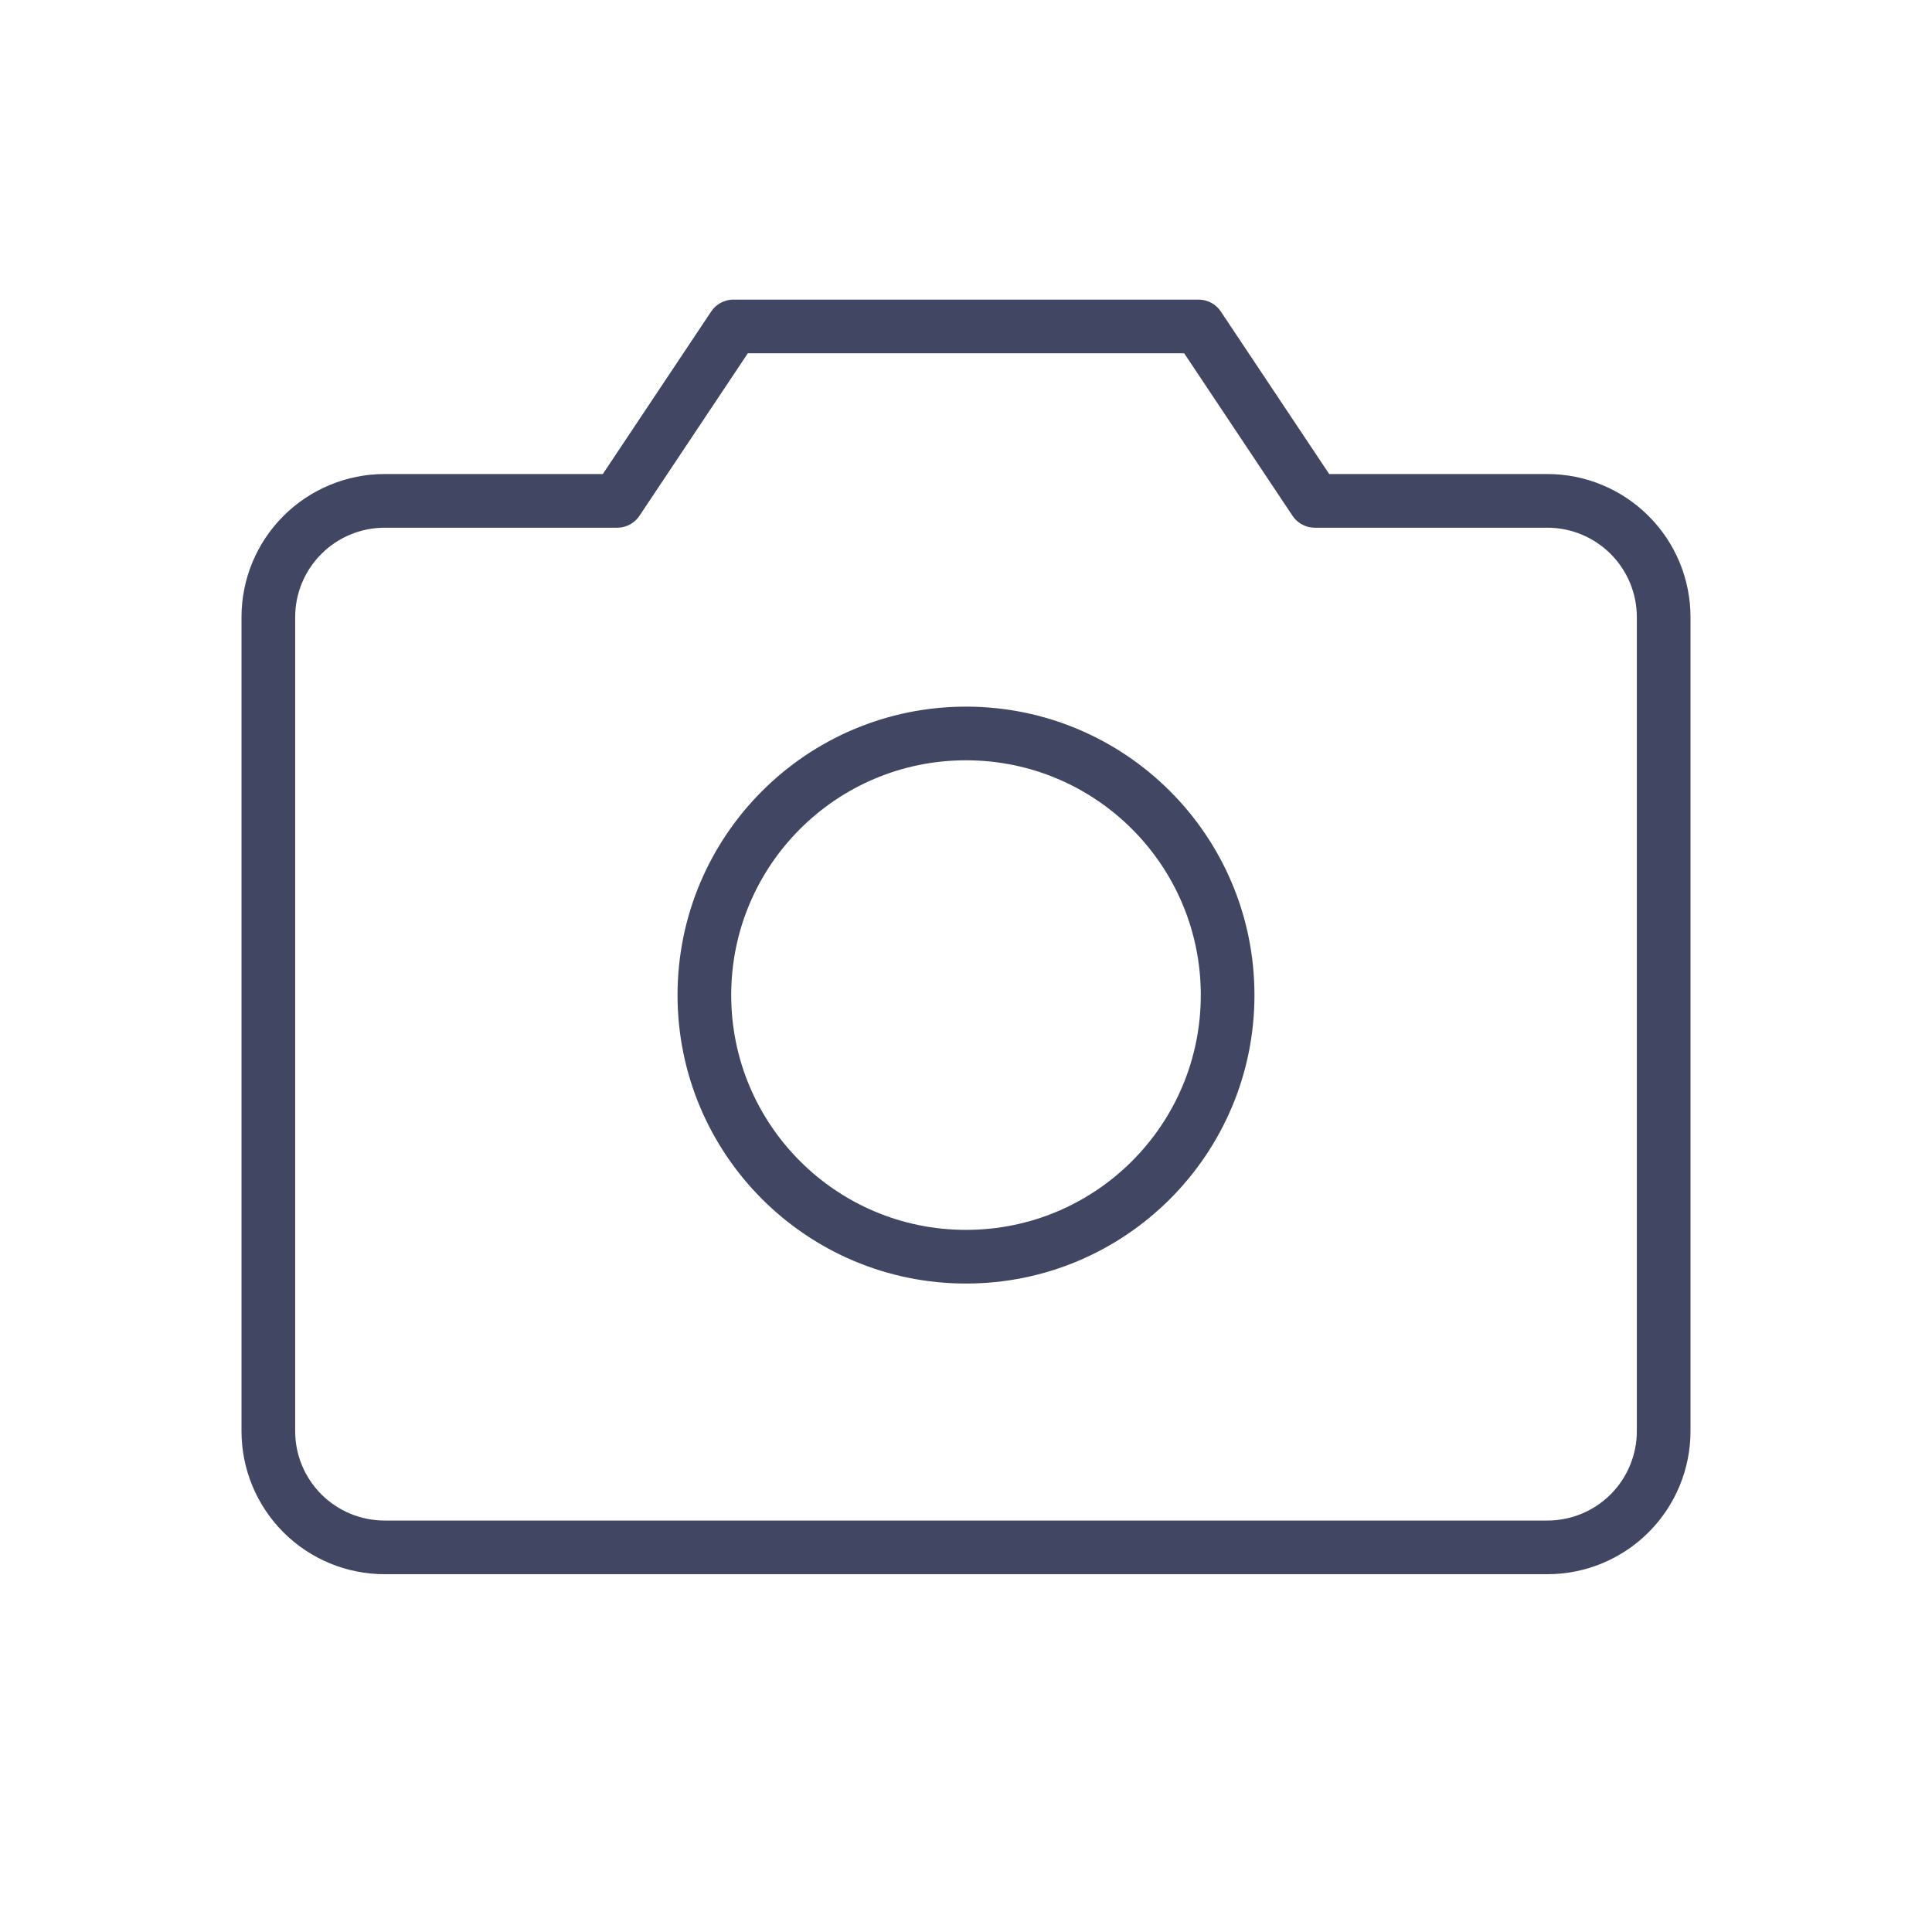<svg width="36" height="36" viewBox="0 0 36 36" fill="none" xmlns="http://www.w3.org/2000/svg">
<path d="M28.833 28.833H7.167C6.592 28.833 6.041 28.605 5.635 28.199C5.228 27.792 5 27.241 5 26.667V11.5C5 10.925 5.228 10.374 5.635 9.968C6.041 9.562 6.592 9.333 7.167 9.333H11.5L13.667 6.083H22.333L24.5 9.333H28.833C29.408 9.333 29.959 9.562 30.365 9.968C30.772 10.374 31 10.925 31 11.5V26.667C31 27.241 30.772 27.792 30.365 28.199C29.959 28.605 29.408 28.833 28.833 28.833Z" stroke="#414762" stroke-linecap="round" stroke-linejoin="round"/>
<path d="M18 23.417C20.692 23.417 22.875 21.234 22.875 18.542C22.875 15.849 20.692 13.667 18 13.667C15.308 13.667 13.125 15.849 13.125 18.542C13.125 21.234 15.308 23.417 18 23.417Z" stroke="#414762" stroke-linecap="round" stroke-linejoin="round"/>
</svg>

